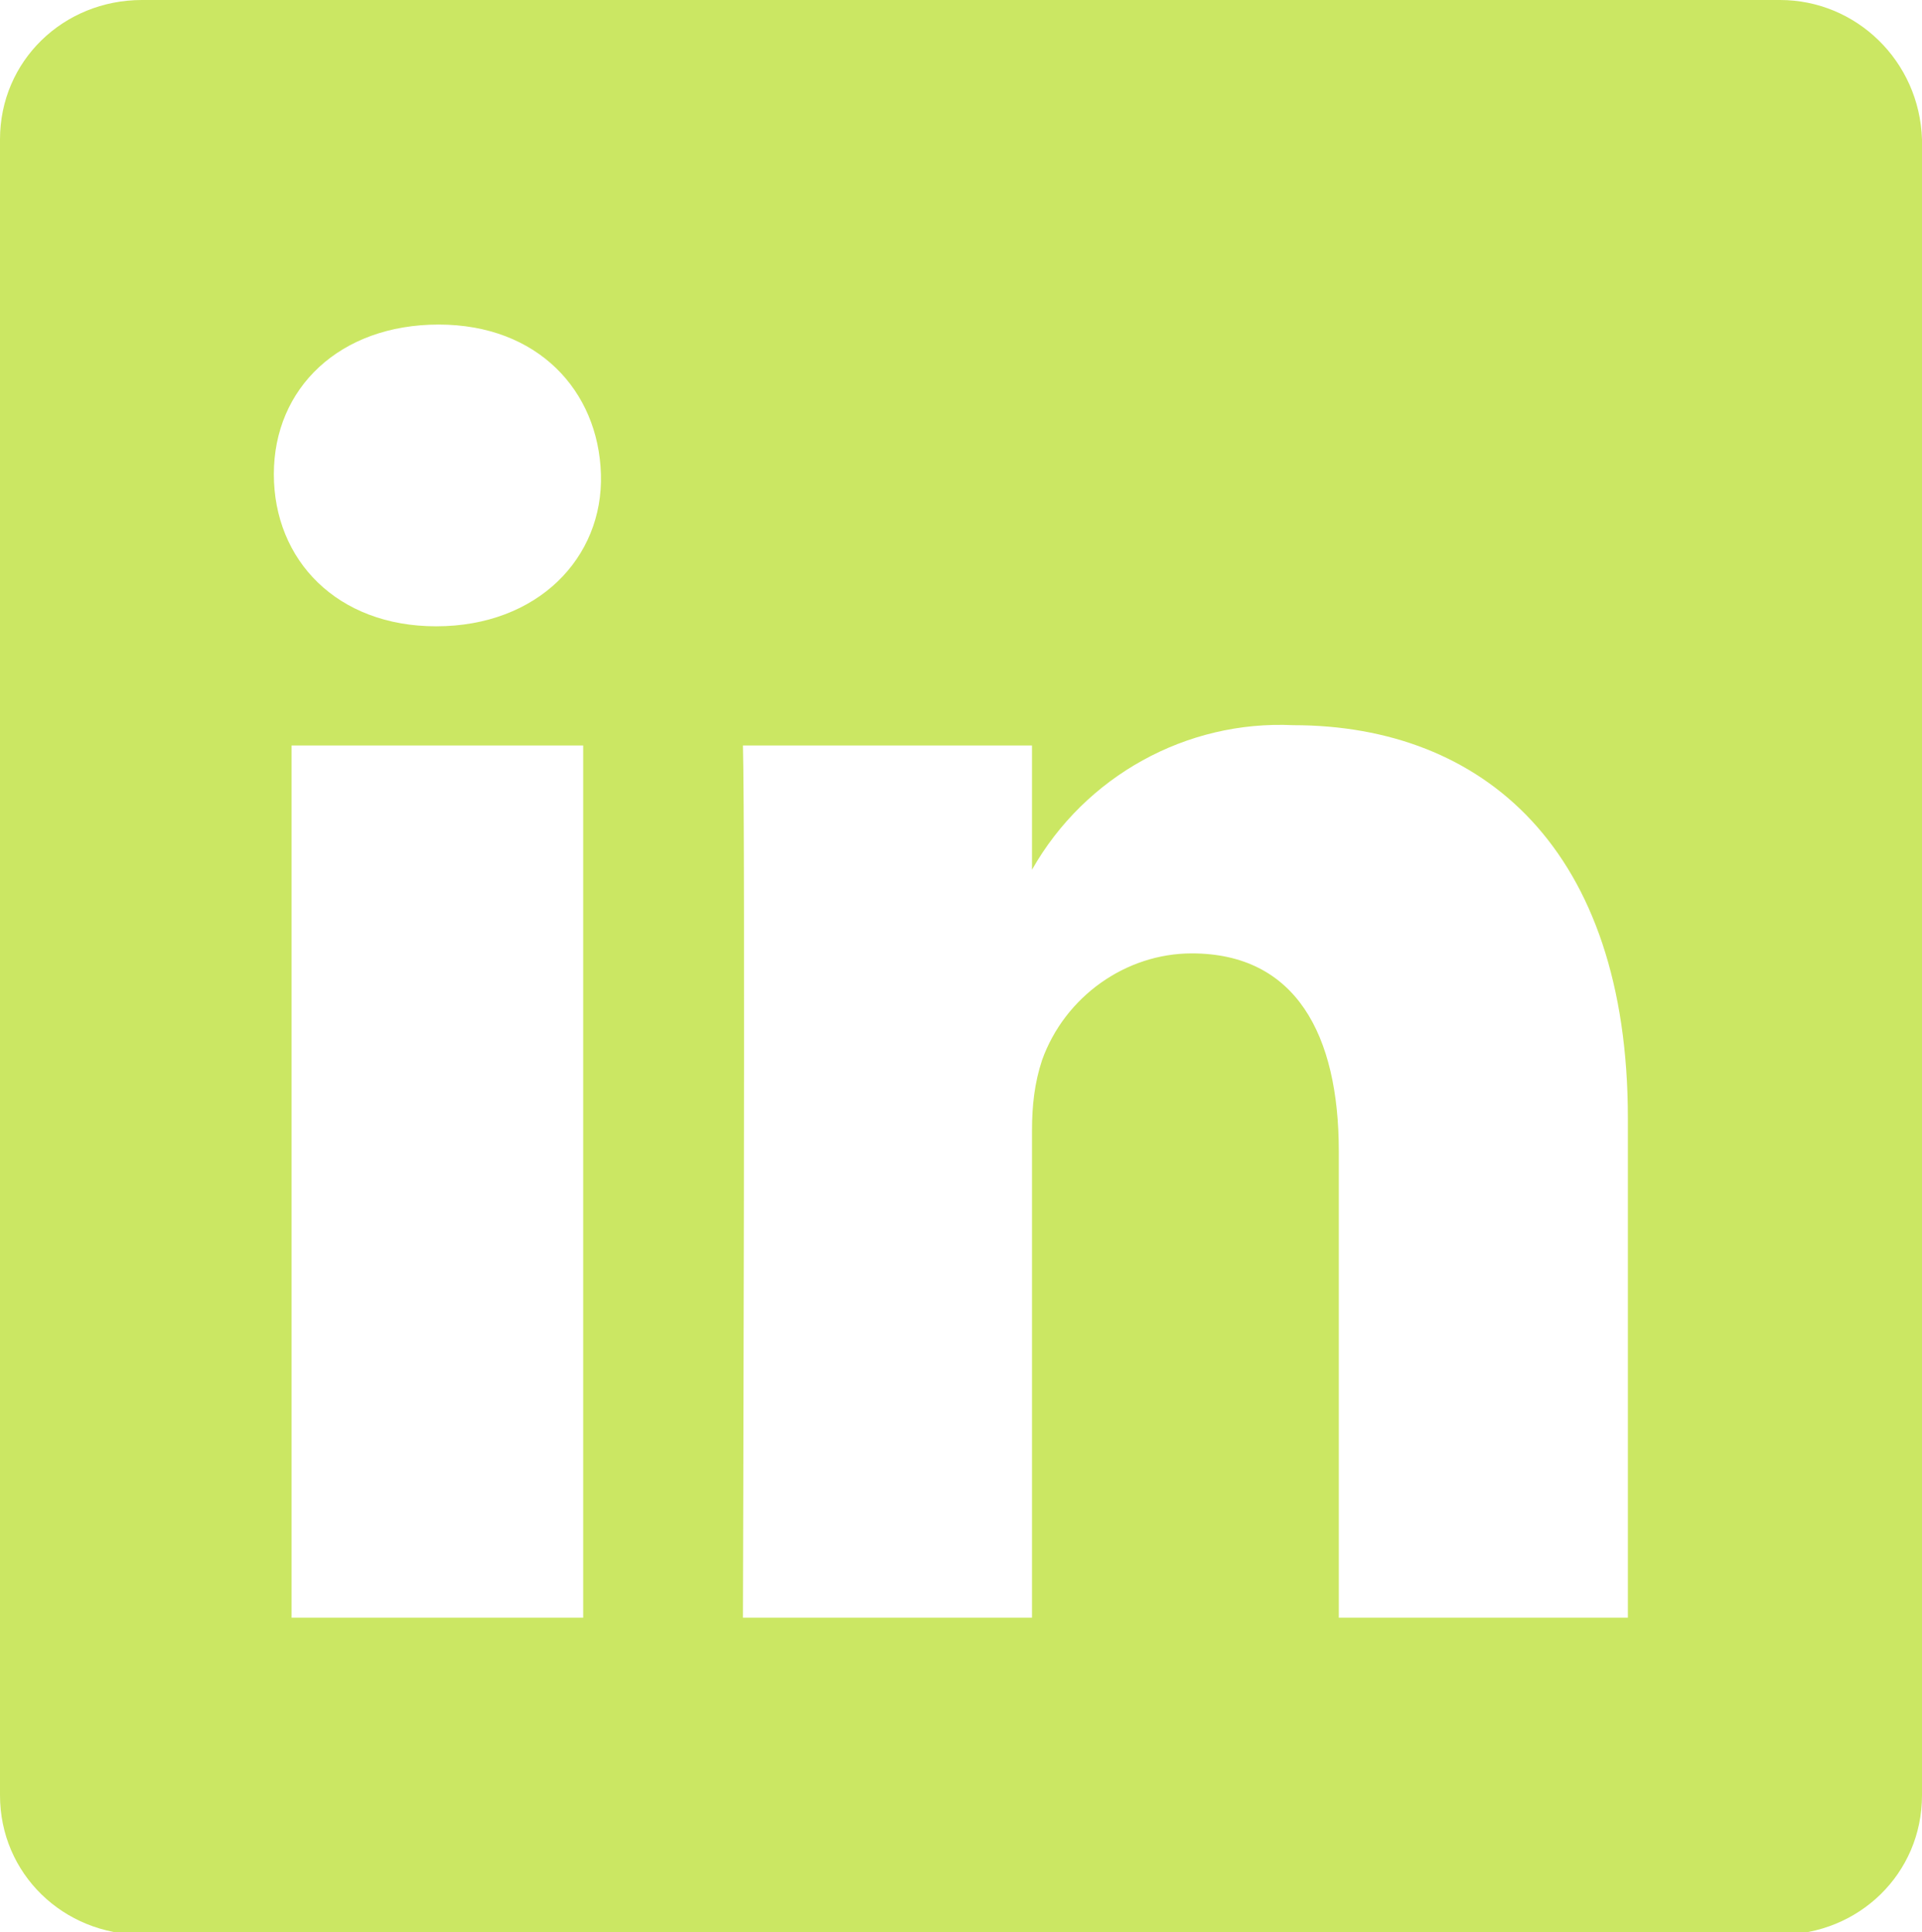 <?xml version="1.0" encoding="utf-8"?>
<!-- Generator: Adobe Illustrator 24.1.0, SVG Export Plug-In . SVG Version: 6.00 Build 0)  -->
<svg version="1.1" id="Layer_1" xmlns="http://www.w3.org/2000/svg" xmlns:xlink="http://www.w3.org/1999/xlink" x="0px" y="0px"
	 viewBox="0 0 75.8 76.2" style="enable-background:new 0 0 75.8 76.2;" xml:space="preserve">
<style type="text/css">
	.st0{fill:#CBE763;}
</style>
<g id="Layer_2_1_">
	<g id="svg3070">
		<g id="layer1">
			<g id="g3019">
				<path class="st0" d="M40.7,34.4v-0.1V34.4L40.7,34.4z"/>
				<path class="st0" d="M70.2,0H5.6C2.5,0,0,2.4,0,5.5v65.3c0,3.1,2.5,5.5,5.6,5.5h64.6c3.1,0,5.6-2.4,5.6-5.5V5.5
					C75.7,2.4,73.2,0,70.2,0z M23,63.8H11.5V29.4H23V63.8z M17.2,24.7L17.2,24.7c-3.9,0-6.4-2.6-6.4-6s2.6-5.9,6.5-5.9
					s6.3,2.6,6.4,5.9S21.2,24.7,17.2,24.7z M64.2,63.8H52.8V45.4c0-4.6-1.7-7.8-5.8-7.8c-2.6,0-5,1.7-5.9,4.2
					c-0.3,0.9-0.4,1.8-0.4,2.8v19.2H29.3c0,0,0.1-31.2,0-34.4h11.4v4.9c2.1-3.7,6.1-5.9,10.3-5.7c7.5,0,13.2,4.9,13.2,15.5
					L64.2,63.8z"/>
			</g>
		</g>
	</g>
</g>
</svg>
